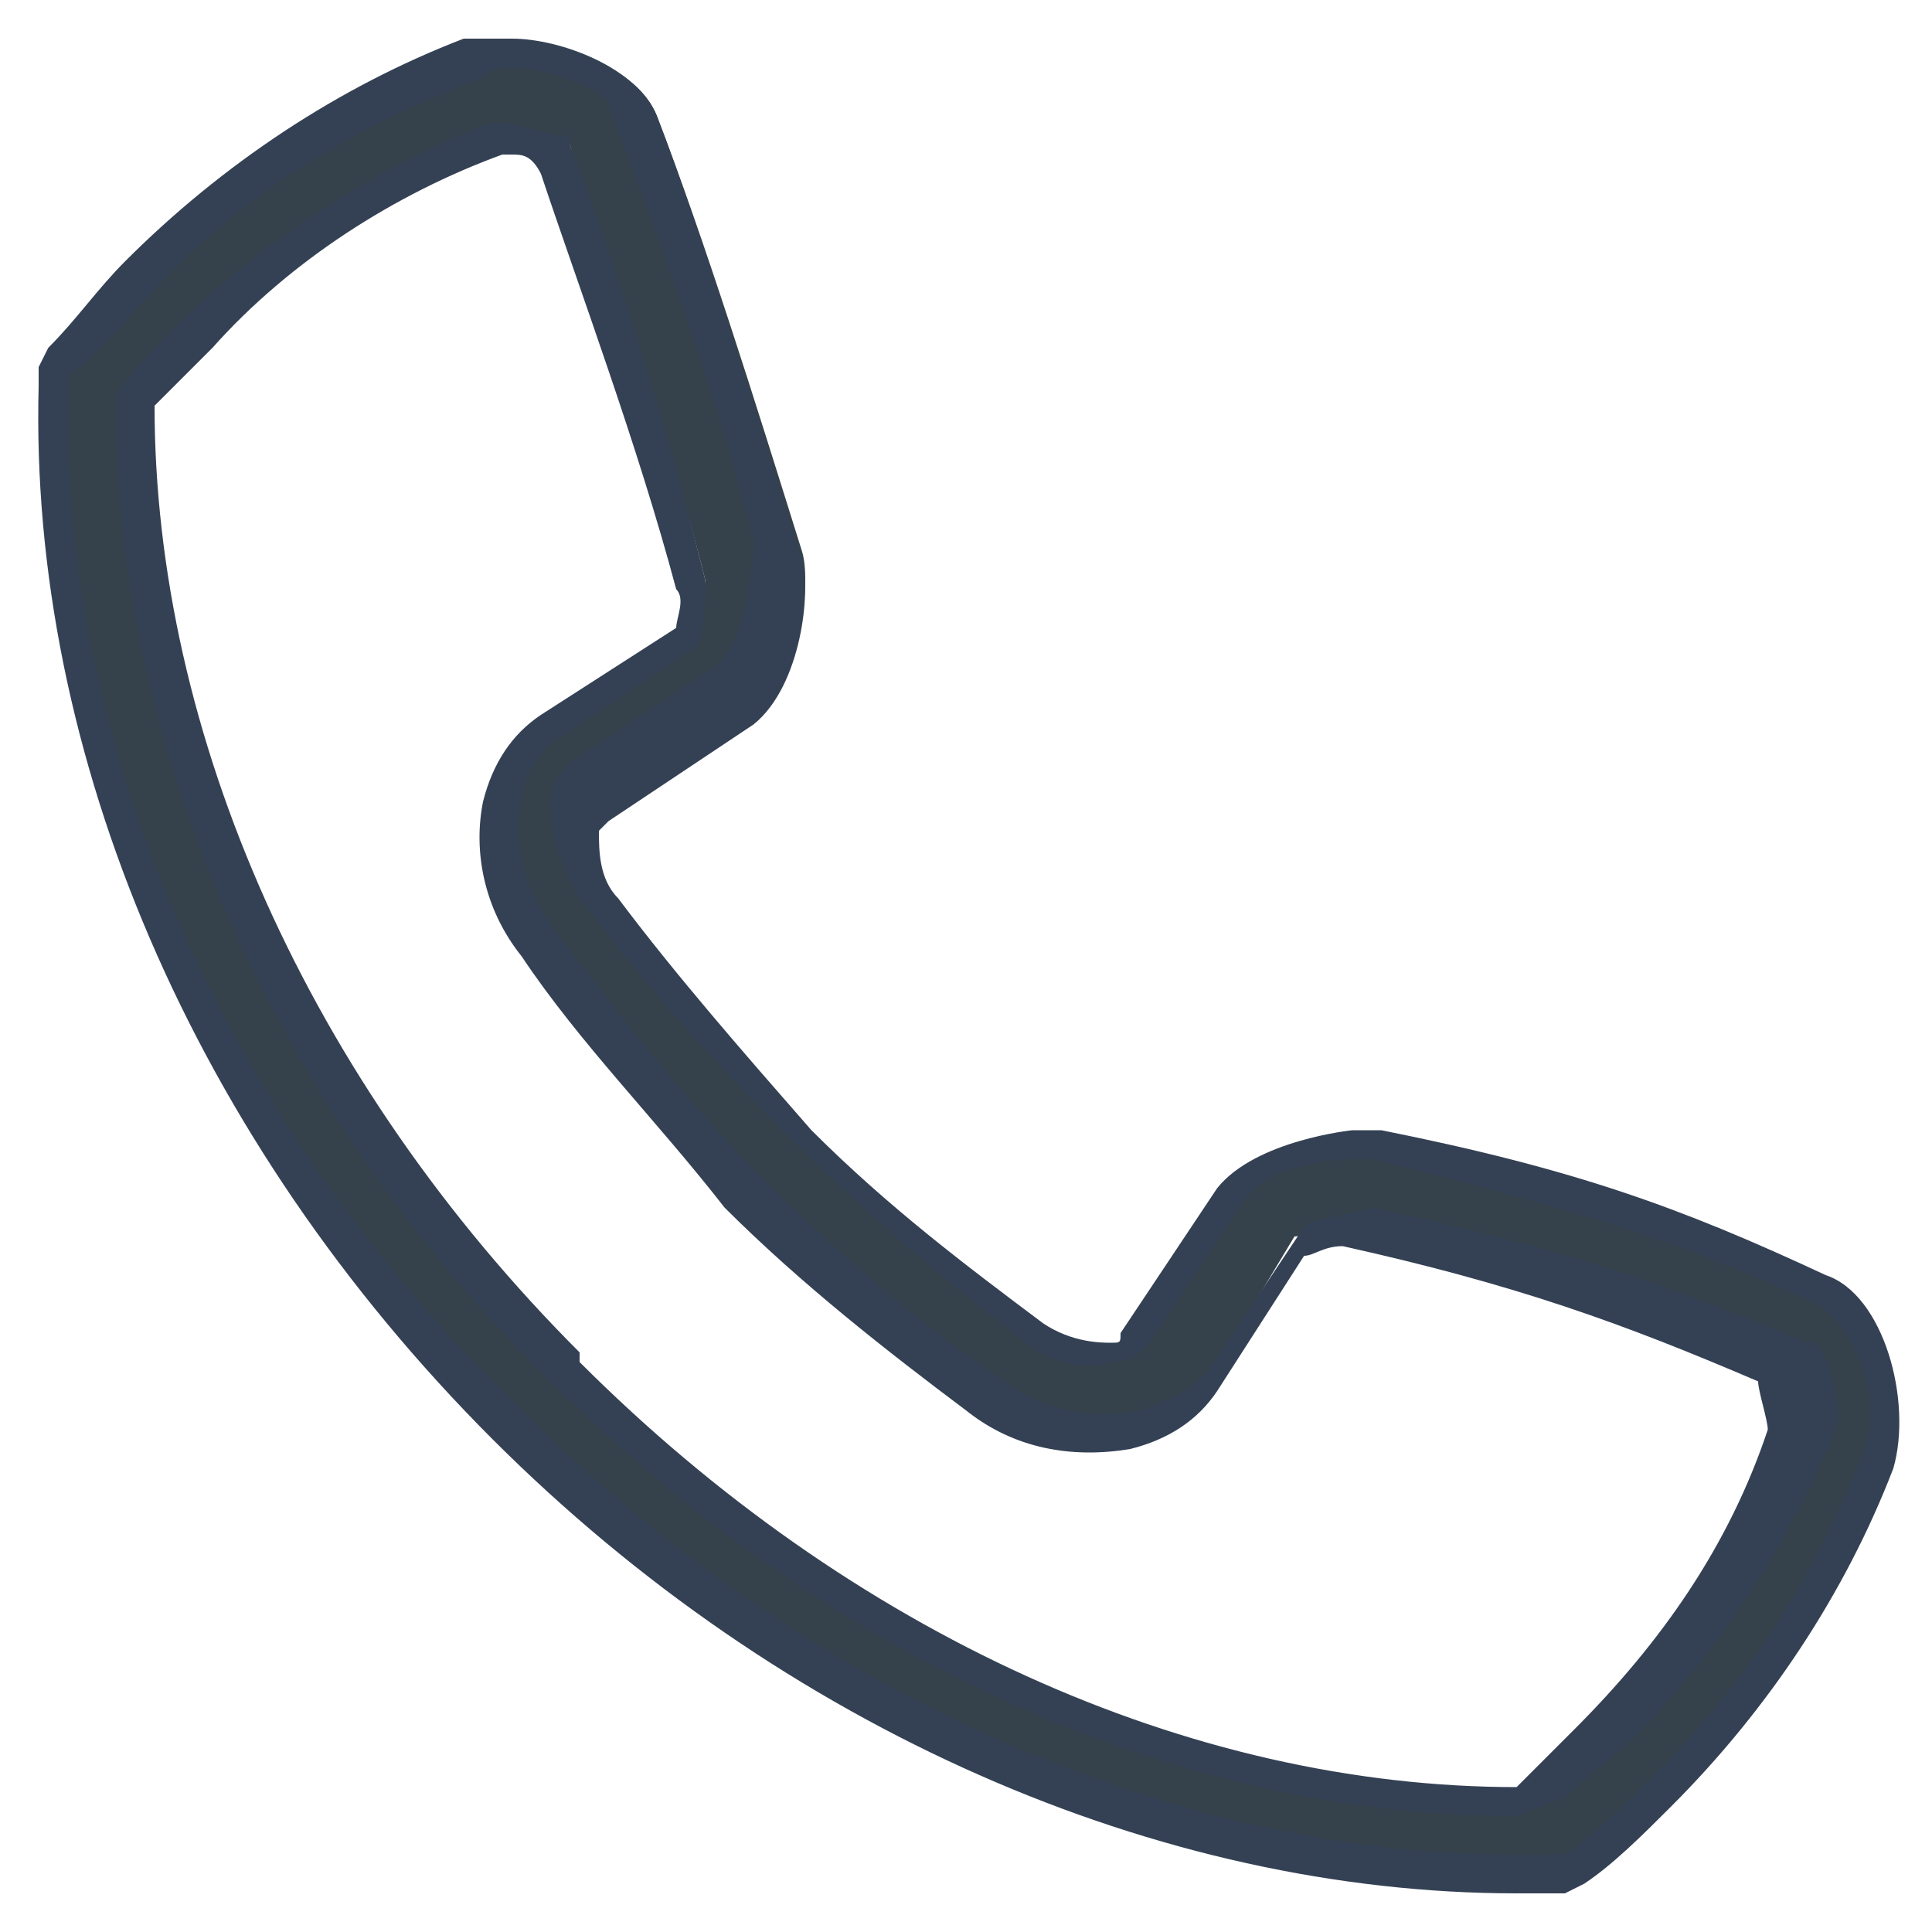 <?xml version="1.0" encoding="UTF-8"?>
<!-- Generator: Adobe Illustrator 21.0.0, SVG Export Plug-In . SVG Version: 6.00 Build 0)  -->
<svg version="1.1" id="Layer_1" xmlns="http://www.w3.org/2000/svg" xmlns:xlink="http://www.w3.org/1999/xlink" x="0px" y="0px" viewBox="0 0 20 20" style="enable-background:new 0 0 20 20;" xml:space="preserve">
<style type="text/css">
	.st0{fill:#35424B;}
	.st1{fill:#344154;}
</style>
<g>
	<g>
		<path class="st0" d="M15.7,19.4c-3.7,0-7.5-1.7-10.4-4.7C2.2,11.7,0.5,7.8,0.6,4l0-0.1l0.1-0.1c0.3-0.3,0.5-0.6,0.8-0.9    c1-1,2.2-1.7,3.5-2.3c0.1,0,0.3-0.1,0.4-0.1c0.5,0,1.2,0.2,1.4,0.7c0.5,1.3,1,2.9,1.5,4.5c0.1,0.3,0,1.2-0.4,1.5l-1.5,1    C6.1,8.3,6,8.4,6,8.5C6,8.7,6.1,9,6.3,9.3c0.6,0.8,1.3,1.6,2,2.4c0.8,0.8,1.6,1.4,2.4,2c0.4,0.3,1,0.3,1.1,0.1l1-1.5    c0.2-0.4,1-0.5,1.2-0.5c0.1,0,0.2,0,0.2,0c1.9,0.4,3.1,0.8,4.6,1.5c0.5,0.2,0.8,1.2,0.6,1.7c-0.5,1.3-1.3,2.5-2.2,3.5    c-0.3,0.3-0.6,0.5-0.9,0.8l-0.1,0.1L15.7,19.4L15.7,19.4z M1.4,4.2c0,3.5,1.6,7.1,4.4,9.9l0.1,0.1c2.8,2.8,6.4,4.4,9.8,4.4l0.1,0    c0.3-0.2,0.5-0.4,0.7-0.6c0.9-0.9,1.6-2,2.1-3.2c0.1-0.1-0.1-0.6-0.2-0.7c-1.4-0.6-2.5-1-4.4-1.4c-0.3,0-0.5,0.1-0.6,0.1l-0.9,1.5    C12.1,15,11,15,10.2,14.4c-0.8-0.6-1.7-1.3-2.5-2.1c-0.8-0.8-1.5-1.6-2.1-2.5c-0.3-0.5-0.5-1-0.4-1.5c0.1-0.4,0.3-0.6,0.5-0.8    l1.5-1c0-0.1,0.1-0.4,0.1-0.5c-0.4-1.6-1-3.2-1.4-4.5c0,0-0.3-0.1-0.6-0.1c-0.1,0-0.1,0-0.1,0C4,1.9,2.9,2.6,2,3.5    C1.8,3.7,1.6,3.9,1.4,4.2L1.4,4.2z"/>
		<path class="st1" d="M15.7,19.6L15.7,19.6c-3.7,0-7.6-1.7-10.6-4.7C2,11.8,0.3,7.8,0.4,4l0-0.2l0.1-0.2C0.8,3.3,1,3,1.3,2.7    c1-1,2.2-1.8,3.5-2.3C5,0.4,5.1,0.4,5.3,0.4c0.5,0,1.3,0.3,1.5,0.8c0.5,1.3,1,3,1.5,4.6c0.1,0.3,0,1.3-0.5,1.7l-1.5,1    c0,0-0.1,0.1-0.1,0.1c0,0.2,0,0.5,0.2,0.7c0.6,0.8,1.3,1.6,2,2.4c0.8,0.8,1.6,1.4,2.4,2c0.3,0.2,0.6,0.2,0.7,0.2    c0.1,0,0.1,0,0.1-0.1l1-1.5c0.4-0.5,1.4-0.6,1.4-0.6c0.1,0,0.2,0,0.3,0c2,0.4,3.1,0.8,4.6,1.5c0.6,0.2,0.9,1.3,0.7,2    c-0.5,1.3-1.3,2.5-2.3,3.5c-0.3,0.3-0.6,0.6-0.9,0.8l-0.2,0.1L15.7,19.6z M0.7,3.9L0.7,3.9c-0.1,3.8,1.6,7.7,4.7,10.7    c2.9,2.9,6.7,4.6,10.3,4.6l0.4,0l0.1,0c0.3-0.2,0.6-0.5,0.9-0.8c1-1,1.7-2.1,2.2-3.4c0.2-0.5-0.1-1.3-0.5-1.5    c-1.5-0.7-2.6-1-4.6-1.5c-0.1,0-0.1,0-0.2,0c-0.3,0-0.9,0.1-1.1,0.4l-1,1.5c-0.1,0.1-0.2,0.2-0.4,0.2c-0.3,0.1-0.7,0-1-0.3    c-0.8-0.6-1.6-1.3-2.4-2.1c-0.8-0.8-1.5-1.6-2.1-2.4c-0.2-0.3-0.3-0.7-0.3-1c0-0.2,0.1-0.3,0.2-0.4l1.5-1c0.3-0.2,0.4-1,0.4-1.3    c-0.4-1.6-1-3.2-1.5-4.5C6.4,1,5.7,0.7,5.3,0.7c-0.1,0-0.2,0-0.3,0.1C3.7,1.3,2.5,2,1.6,3C1.3,3.3,1.1,3.6,0.7,3.9L0.7,3.9z     M15.7,18.8c-3.5,0-7.1-1.6-10-4.5l-0.1-0.1C2.8,11.4,1.2,7.7,1.2,4.2l0-0.1l0,0c0.2-0.3,0.4-0.5,0.6-0.7c0.9-0.9,2-1.6,3.2-2.1    c0.3-0.1,0.6,0.1,0.8,0.1l0.1,0l0,0.1c0.5,1.3,1,2.9,1.4,4.5c0,0.2,0,0.6-0.1,0.7l0,0l-1.5,1C5.6,7.8,5.4,8,5.4,8.3    c-0.1,0.4,0,0.9,0.4,1.4c0.6,0.8,1.3,1.7,2.1,2.5c0.8,0.8,1.6,1.5,2.5,2.1c0.4,0.3,0.9,0.4,1.4,0.3c0.3-0.1,0.5-0.2,0.7-0.4l1-1.5    c0.1-0.1,0.4-0.1,0.7-0.2c1.9,0.4,3.1,0.8,4.5,1.4l0.1,0c0.1,0.1,0.3,0.7,0.2,0.9c-0.5,1.2-1.2,2.3-2.1,3.2    c-0.2,0.2-0.5,0.4-0.7,0.6l0,0L15.7,18.8z M1.6,4.2c0,3.4,1.6,7,4.4,9.8L6,14.1c2.8,2.8,6.3,4.4,9.7,4.4l0,0    c0.2-0.2,0.4-0.4,0.6-0.6c0.9-0.9,1.6-1.9,2-3.1c0-0.1-0.1-0.4-0.1-0.5c-1.4-0.6-2.5-1-4.3-1.4c-0.2,0-0.3,0.1-0.4,0.1l-0.9,1.4    c-0.2,0.3-0.5,0.5-0.9,0.6c-0.6,0.1-1.2,0-1.7-0.4c-0.8-0.6-1.7-1.3-2.5-2.1C6.8,11.6,6,10.8,5.4,9.9C5,9.4,4.9,8.8,5,8.3    c0.1-0.4,0.3-0.7,0.6-0.9l1.4-0.9c0-0.1,0.1-0.3,0-0.4c-0.4-1.5-1-3.1-1.4-4.3C5.5,1.6,5.4,1.6,5.3,1.6l-0.1,0    C4.1,2,3,2.7,2.2,3.6C2,3.8,1.8,4,1.6,4.2z"/>
	</g>
</g>
</svg>